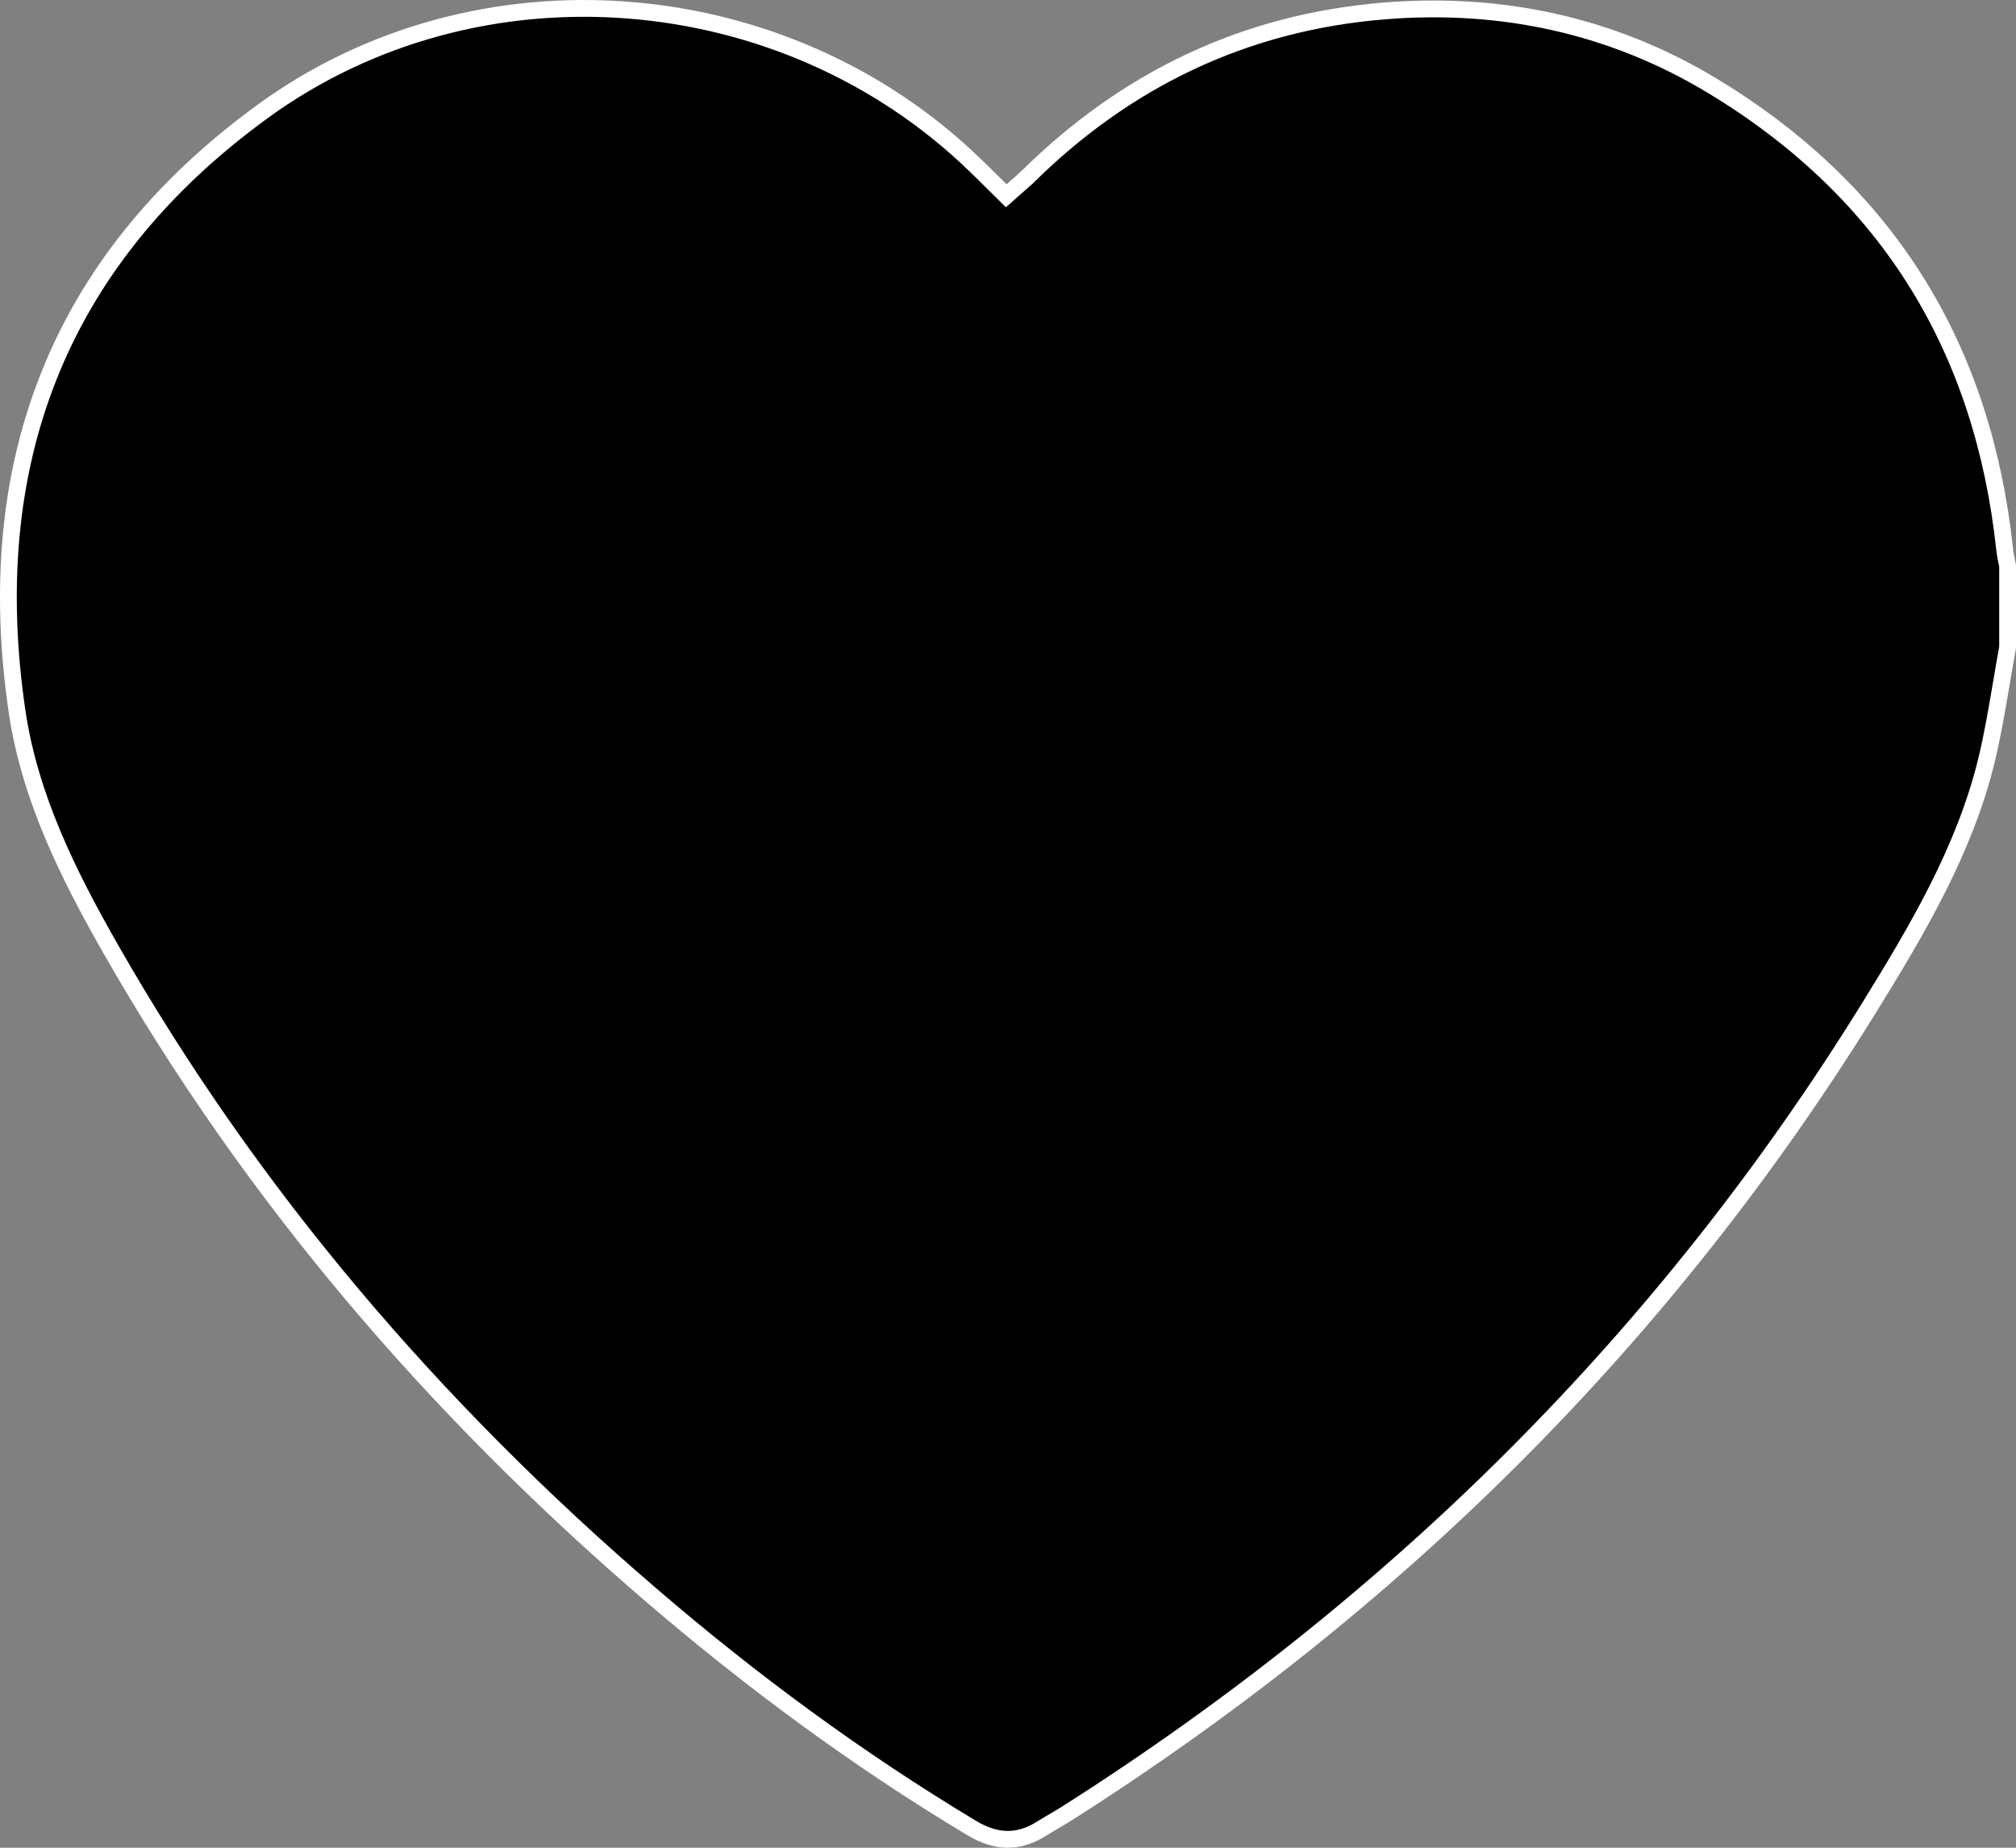 <svg width="24" height="22" viewBox="0 0 24 22" fill="currentColor" xmlns="http://www.w3.org/2000/svg">
<rect x="0" y="0" width="24" height="22" fill="#808080" stroke="none"/>
<path d="M12.704 21.59L12.704 21.59C12.657 21.62 12.609 21.648 12.558 21.678C12.509 21.707 12.457 21.737 12.406 21.769L12.406 21.769C12.262 21.861 12.125 21.901 11.991 21.9C11.857 21.899 11.717 21.855 11.569 21.766C10.213 20.952 8.947 20.018 7.755 18.994L7.69 19.07L7.755 18.994C5.166 16.772 2.991 14.23 1.319 11.301L1.319 11.301C0.803 10.397 0.352 9.482 0.203 8.47L0.203 8.47C-0.011 7.012 0.105 5.676 0.58 4.482C1.054 3.287 1.889 2.229 3.122 1.33L3.122 1.33C5.687 -0.541 9.335 -0.236 11.605 1.963L11.605 1.963C11.673 2.028 11.739 2.093 11.81 2.164C11.843 2.196 11.877 2.23 11.913 2.265L11.979 2.331L12.049 2.269C12.07 2.25 12.091 2.232 12.111 2.214C12.152 2.179 12.192 2.144 12.228 2.109L12.229 2.109C13.402 0.949 14.816 0.262 16.497 0.129L16.489 0.029L16.497 0.129C17.889 0.019 19.2 0.307 20.381 1.019C22.497 2.296 23.611 4.169 23.865 6.541C23.87 6.592 23.881 6.645 23.891 6.692C23.894 6.707 23.897 6.722 23.9 6.736V7.708C23.874 7.851 23.85 7.993 23.826 8.134C23.773 8.446 23.721 8.754 23.647 9.06C23.386 10.123 22.828 11.066 22.246 12.007C19.833 15.904 16.639 19.087 12.704 21.59Z" fill="currentColor" stroke="white" stroke-width="0.2"/>
</svg>
